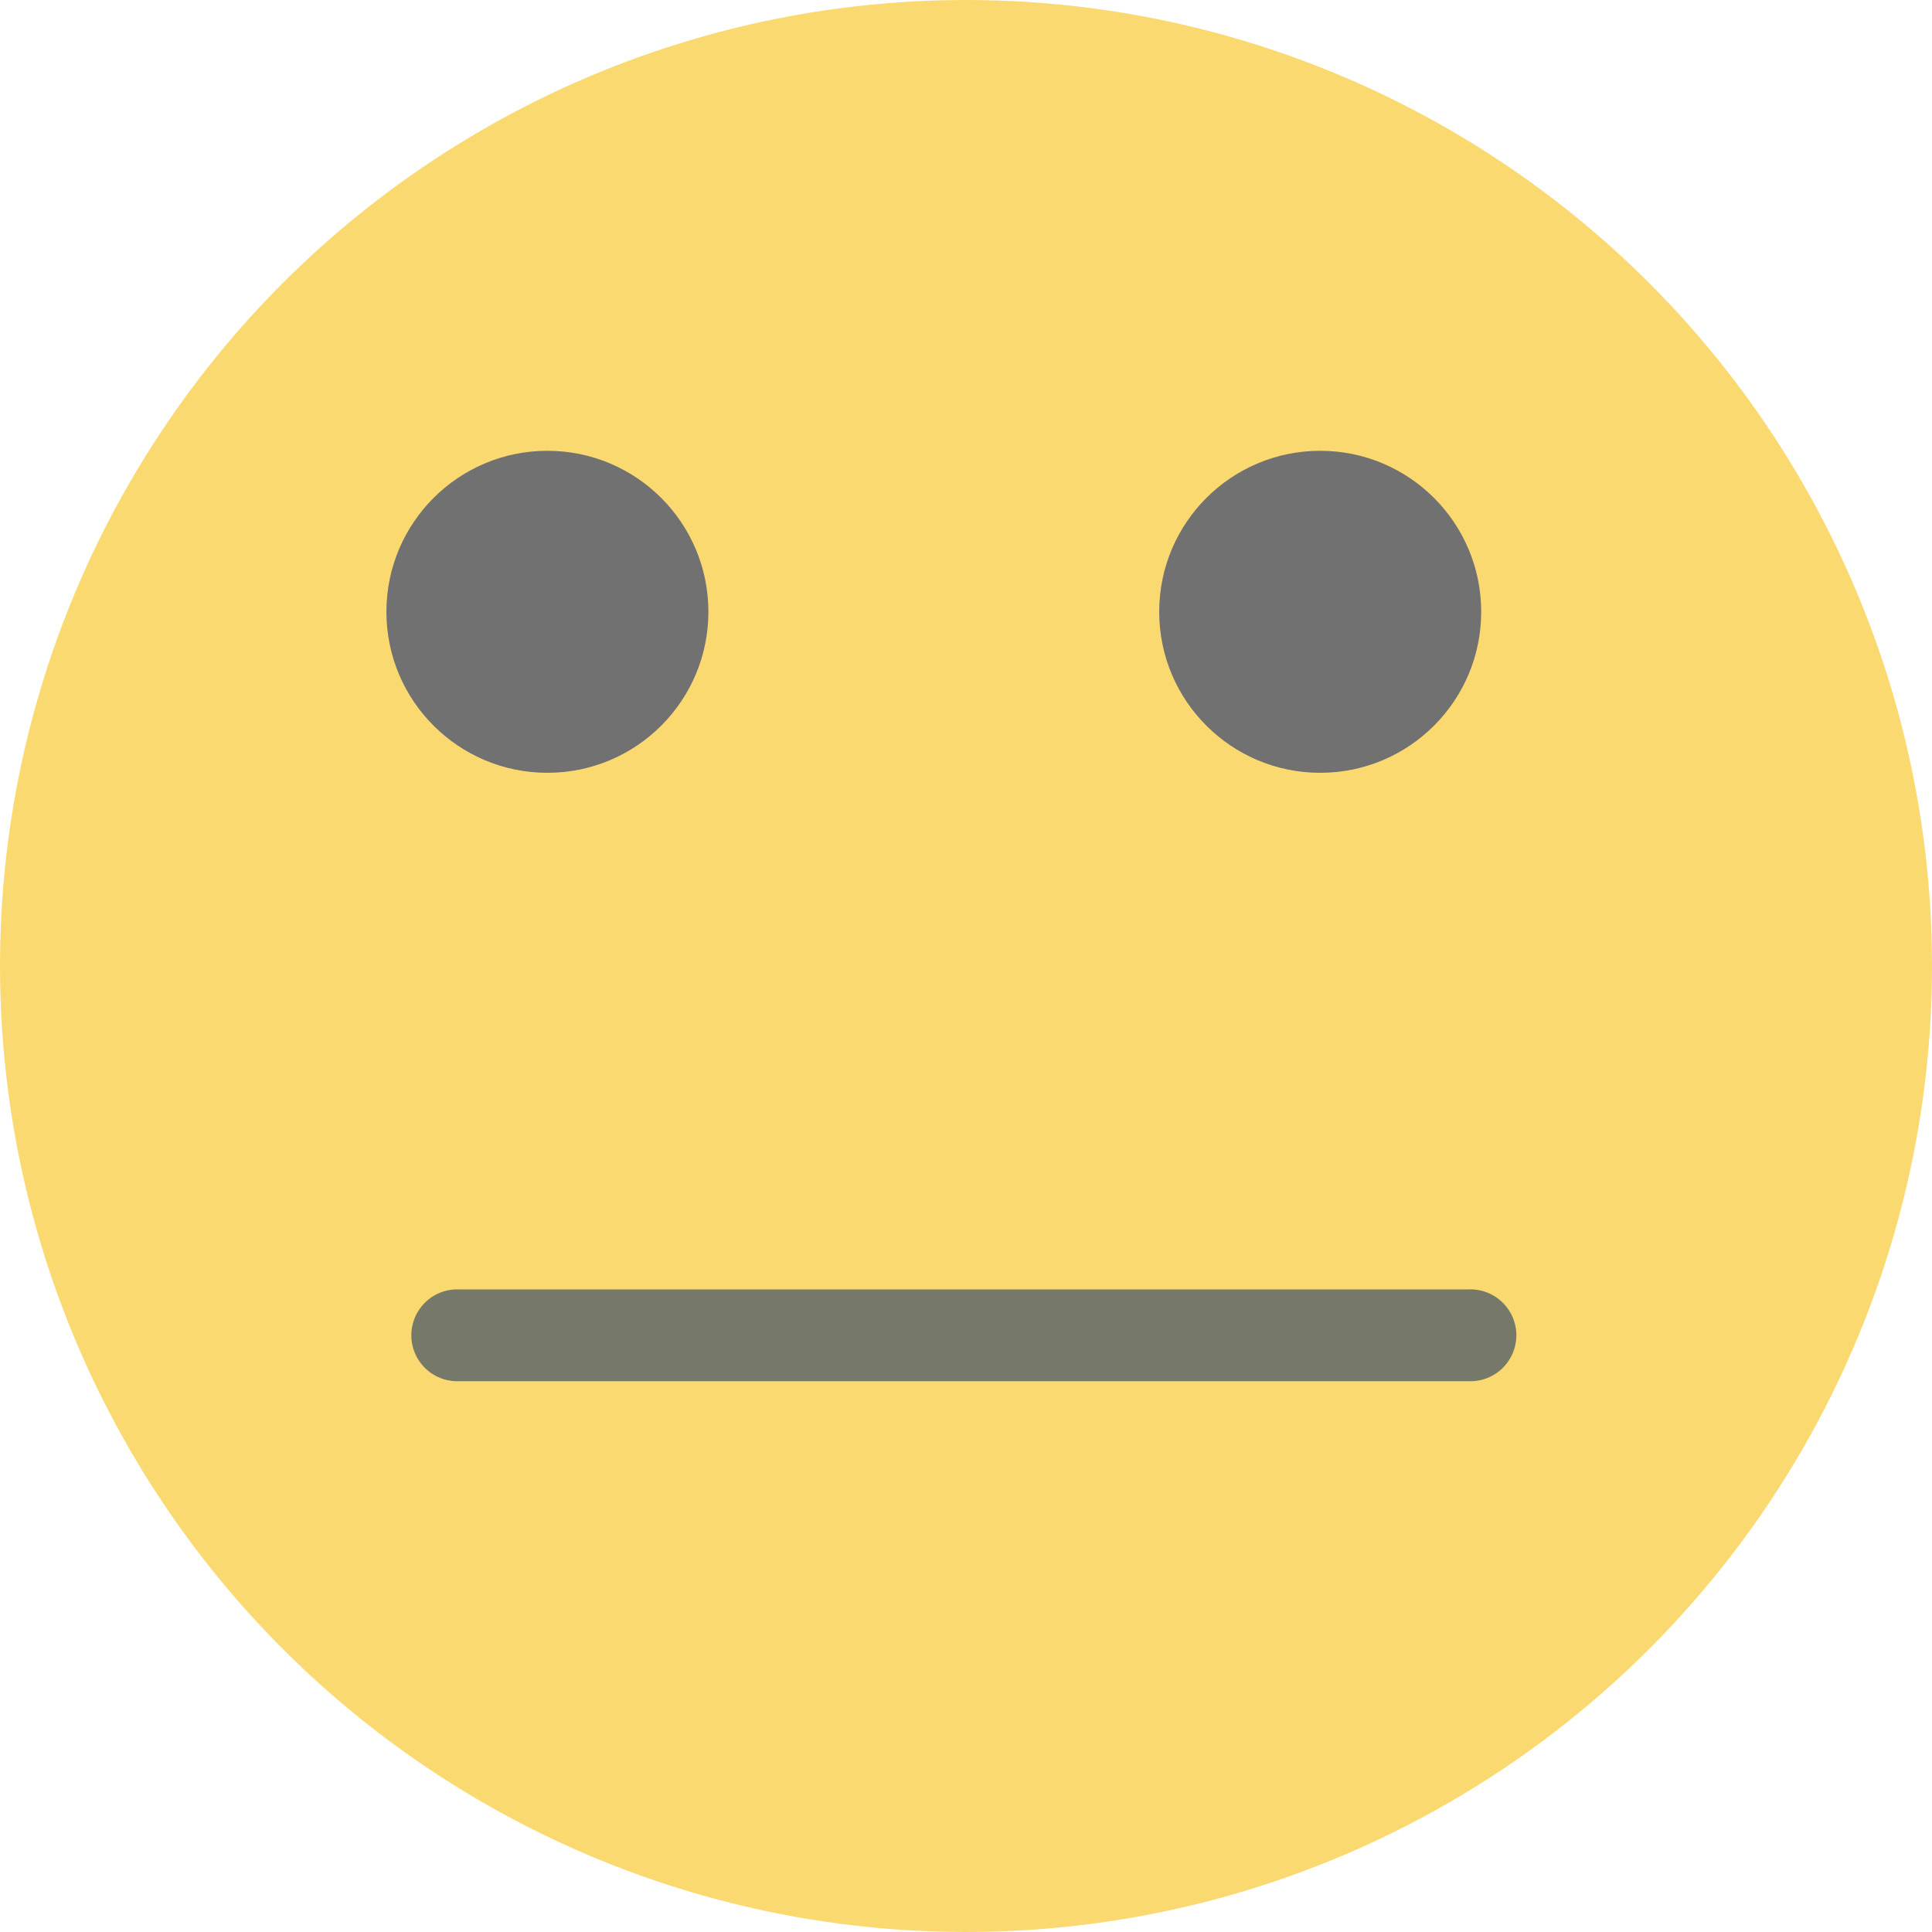 <svg xmlns="http://www.w3.org/2000/svg" width="30" height="30" viewBox="0 0 30 30">
  <g id="sceptic_1_" data-name="sceptic (1)" transform="translate(0 0.067)">
    <g id="Group_2036" data-name="Group 2036">
      <circle id="Ellipse_120" data-name="Ellipse 120" cx="15" cy="15" r="15" transform="translate(0 -0.067)" fill="#fbd971"/>
      <circle id="Ellipse_121" data-name="Ellipse 121" cx="2.5" cy="2.5" r="2.5" transform="translate(6 6.933)" fill="#717172"/>
      <circle id="Ellipse_122" data-name="Ellipse 122" cx="2.5" cy="2.5" r="2.5" transform="translate(18 6.933)" fill="#717172"/>
      <path id="Path_3591" data-name="Path 3591" d="M25.392,29.425H9.713a.713.713,0,1,1,0-1.425H25.392a.713.713,0,1,1,0,1.425Z" transform="translate(-2.586 -8.045)" fill="#767869"/>
    </g>
  </g>
</svg>
